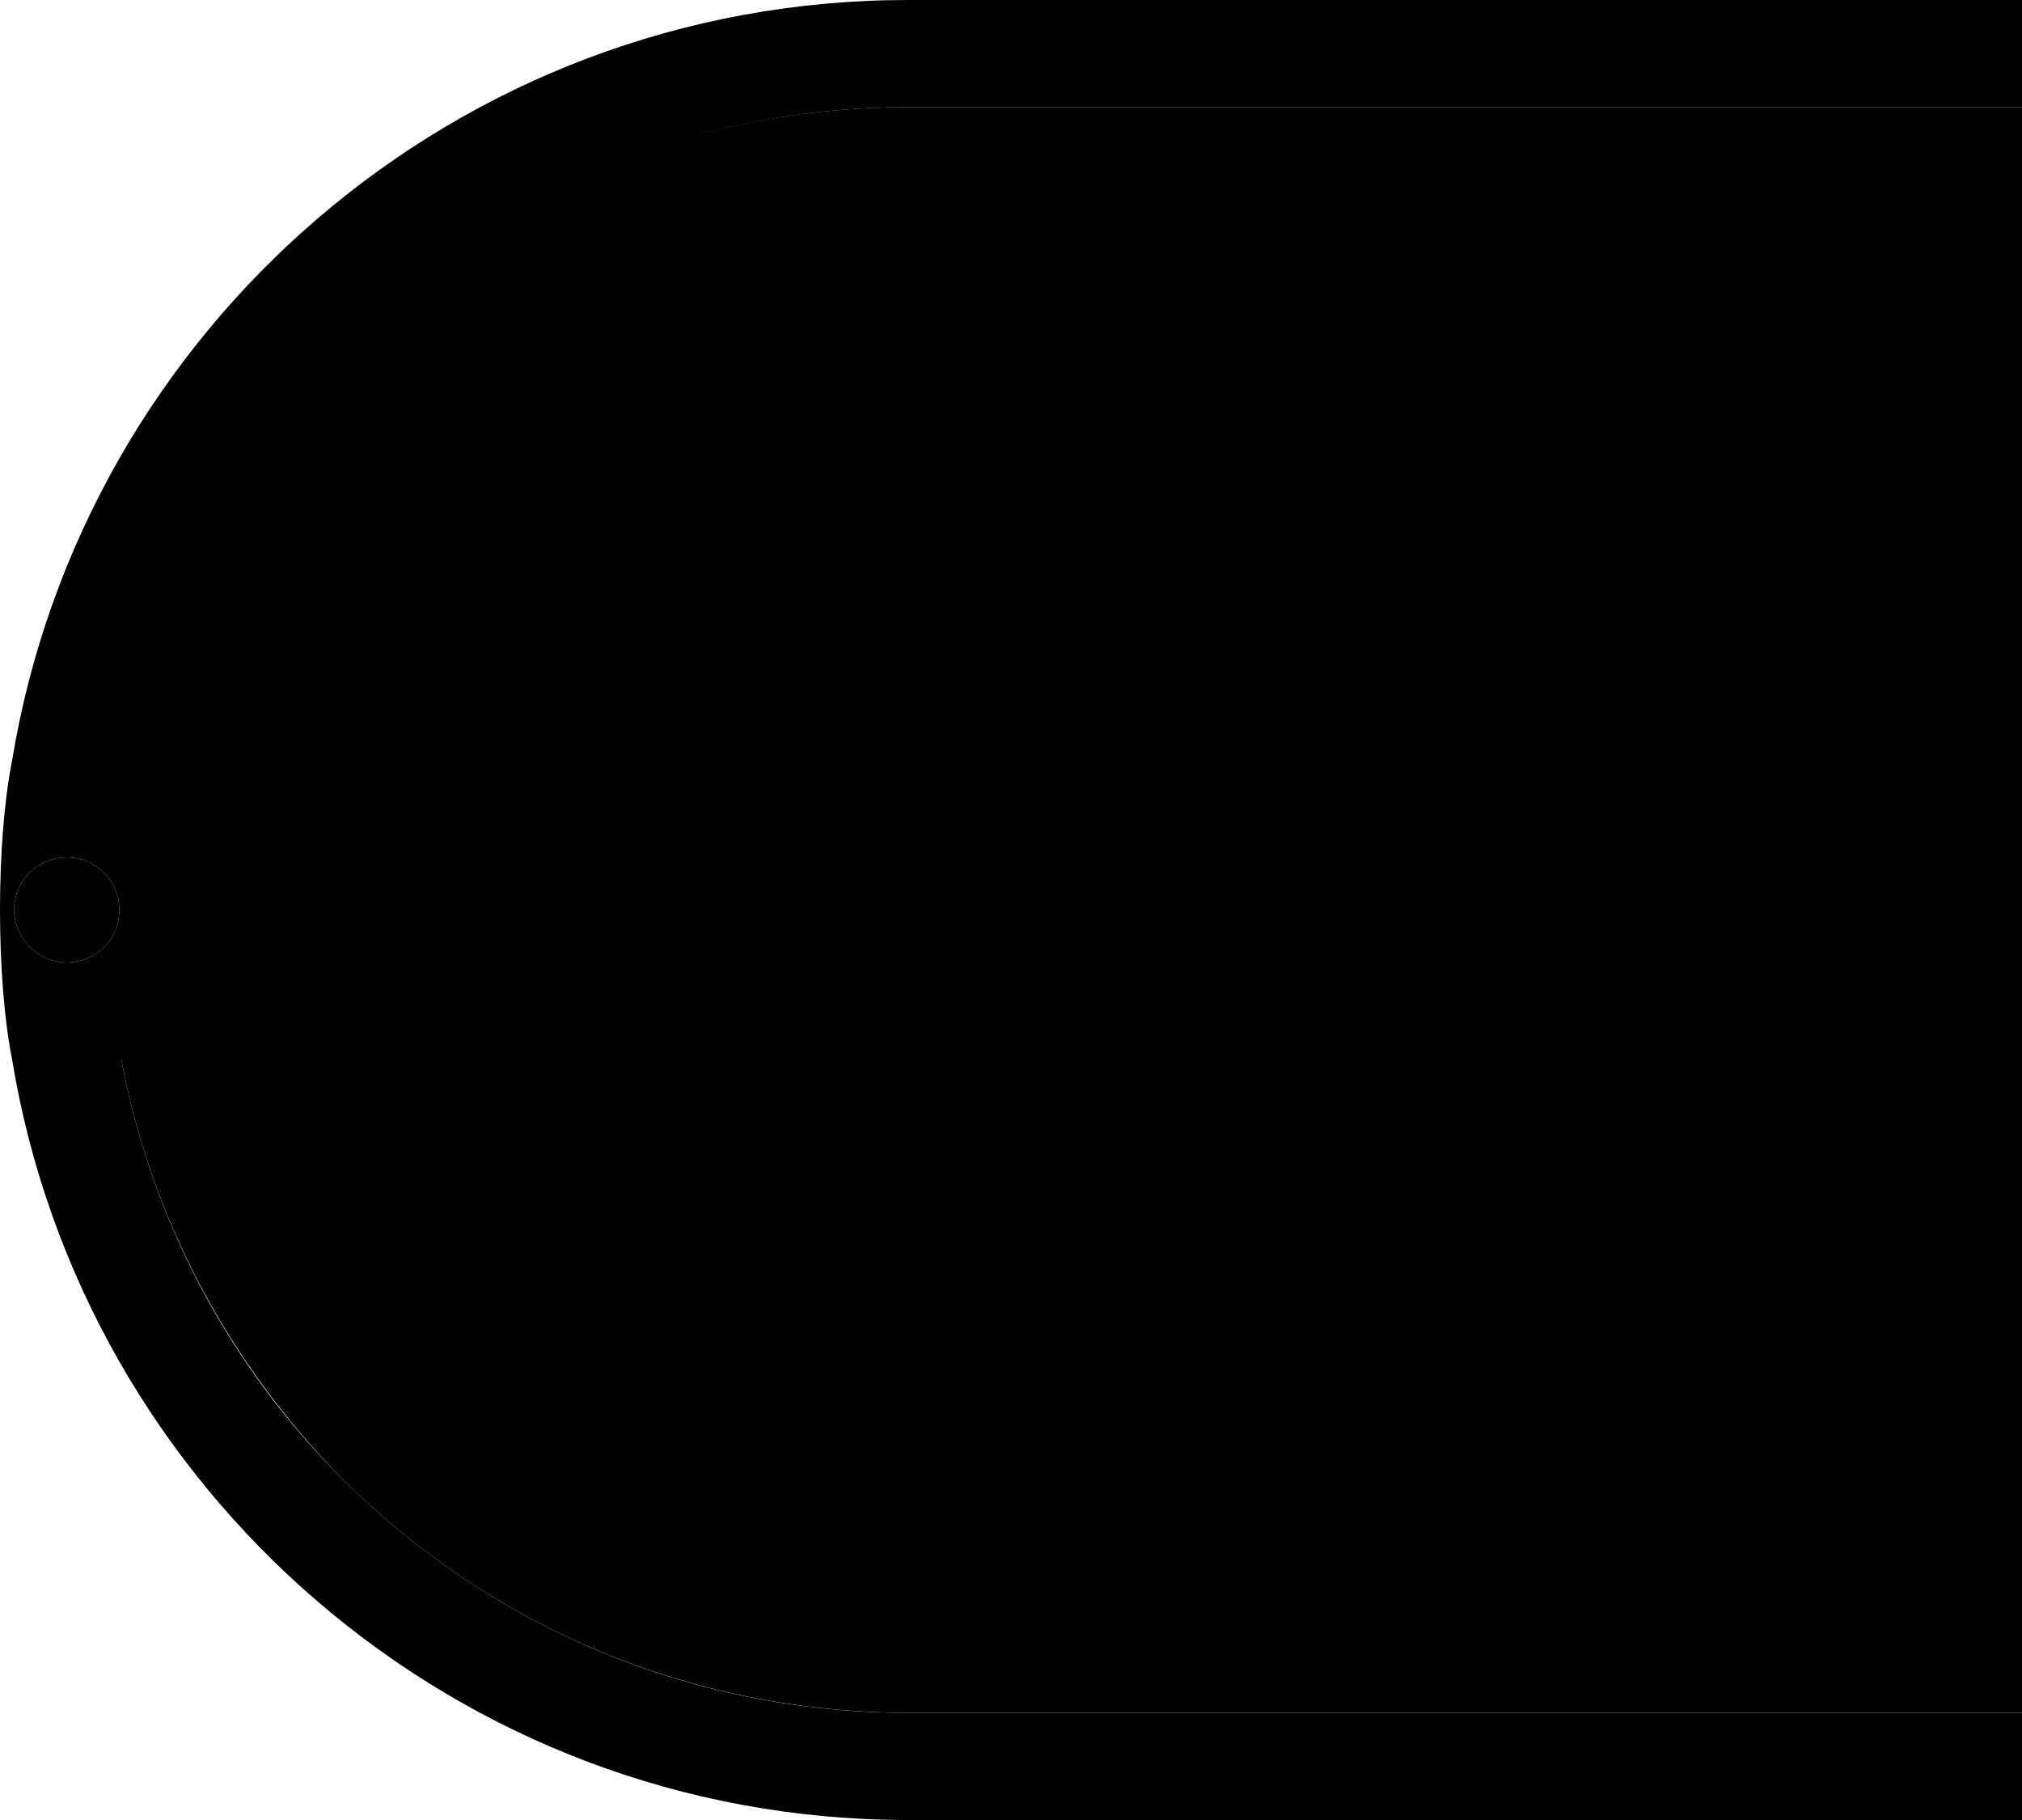 <svg version="1.1" xmlns="http://www.w3.org/2000/svg" xmlns:xlink="http://www.w3.org/1999/xlink" x="0px" y="0px"
	 width="100" height="90" enable-background="new 0 0 100 90" xml:space="preserve">
<path fill-rule="evenodd" clip-rule="evenodd" fill="@color1" d="M5.9,45c0-1.5-1.2-2.6-2.6-2.6c-1.5,0-2.6,1.2-2.6,2.6
	s1.2,2.6,2.6,2.6C4.7,47.6,5.9,46.5,5.9,45 M0.6,52.4h5.4c1.5,8,5.4,15.1,10.9,20.7c7.2,7.2,17.1,11.6,28.1,11.6h55.6V5.3H44.9
	c-11,0-20.9,4.4-28.1,11.6c-5.5,5.5-9.4,12.7-10.9,20.7H0.6C-0.2,41.6-0.2,48.4,0.6,52.4z"/>
<path d="M5.9,45c0-1.5-1.2-2.6-2.6-2.6c-1.5,0-2.6,1.2-2.6,2.6s1.2,2.6,2.6,2.6C4.7,47.6,5.9,46.5,5.9,45 M44.9,0
	C22.6,0,4.1,16.3,0.6,37.6h5.4c1.5-8,5.4-15.1,10.9-20.7C24.1,9.7,34,5.3,44.9,5.3h55.6V0H44.9z M16.9,73.1
	c-5.5-5.5-9.4-12.7-10.9-20.7H0.6C4.1,73.7,22.6,90,44.9,90h55.6v-5.3H44.9C34,84.7,24.1,80.3,16.9,73.1z"/>
</svg>
